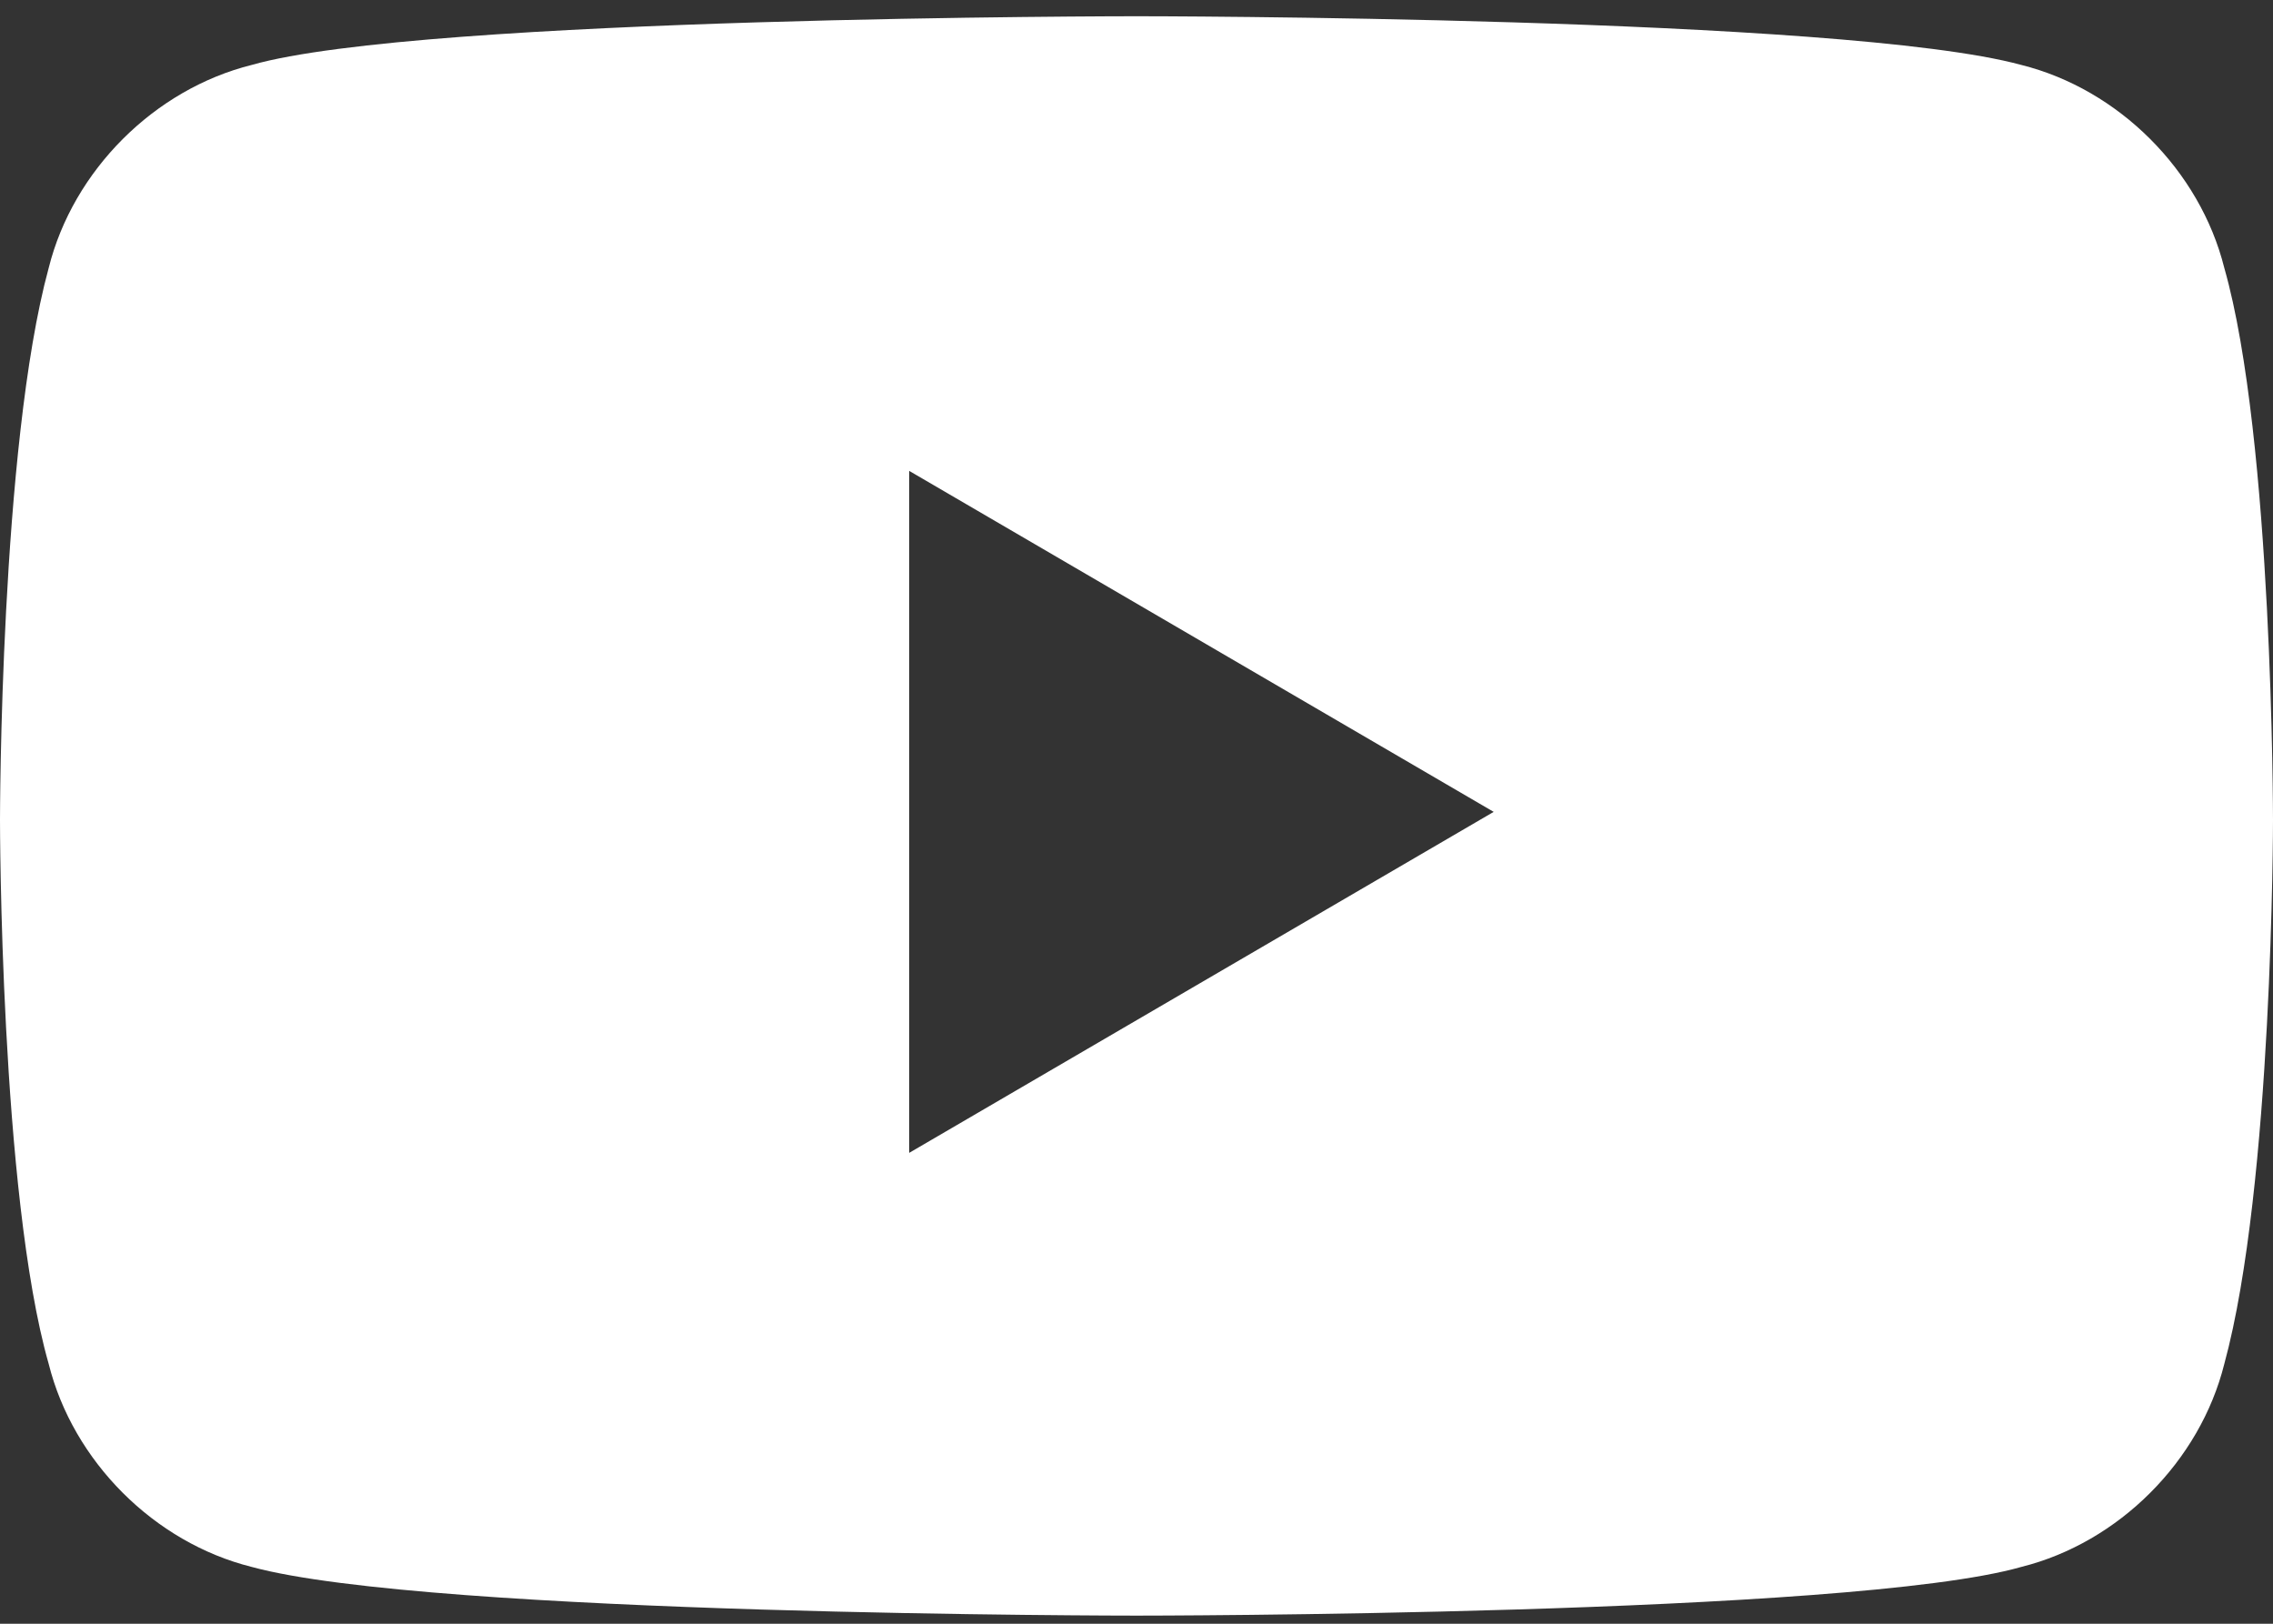 <?xml version="1.0" encoding="utf-8"?>
<!-- Generator: Adobe Illustrator 23.0.2, SVG Export Plug-In . SVG Version: 6.00 Build 0)  -->
<svg version="1.1" id="Layer_1" xmlns="http://www.w3.org/2000/svg" xmlns:xlink="http://www.w3.org/1999/xlink" x="0px" y="0px"
	 viewBox="0 0 28 20" style="enable-background:new 0 0 28 20;" xml:space="preserve">
<rect x="0" y="0" width="28" height="20" fill="#333333" stroke="none"/>
<style type="text/css">
	.st0{fill:#FFFFFF;}
</style>
<title>Icon Shape</title>
<desc>Created with Sketch.</desc>
<g id="Page-1">
	<g id="Desktop-hd" transform="translate(-932, -2607)">
		<path id="Icon-Shape" class="st0" d="M959.4,2610.3c-0.3-1.2-1.3-2.2-2.5-2.5c-2.2-0.6-10.9-0.6-10.9-0.6s-8.8,0-10.9,0.6
			c-1.2,0.3-2.2,1.3-2.5,2.5c-0.6,2.2-0.6,6.8-0.6,6.8s0,4.6,0.6,6.7c0.3,1.2,1.3,2.2,2.5,2.5c2.2,0.6,10.9,0.6,10.9,0.6
			s8.8,0,10.9-0.6c1.2-0.3,2.2-1.3,2.5-2.5c0.6-2.2,0.6-6.7,0.6-6.7S960,2612.4,959.4,2610.3z M943.2,2621.2v-8.4l7.2,4.2
			L943.2,2621.2z"/>
	</g>
</g>
</svg>
